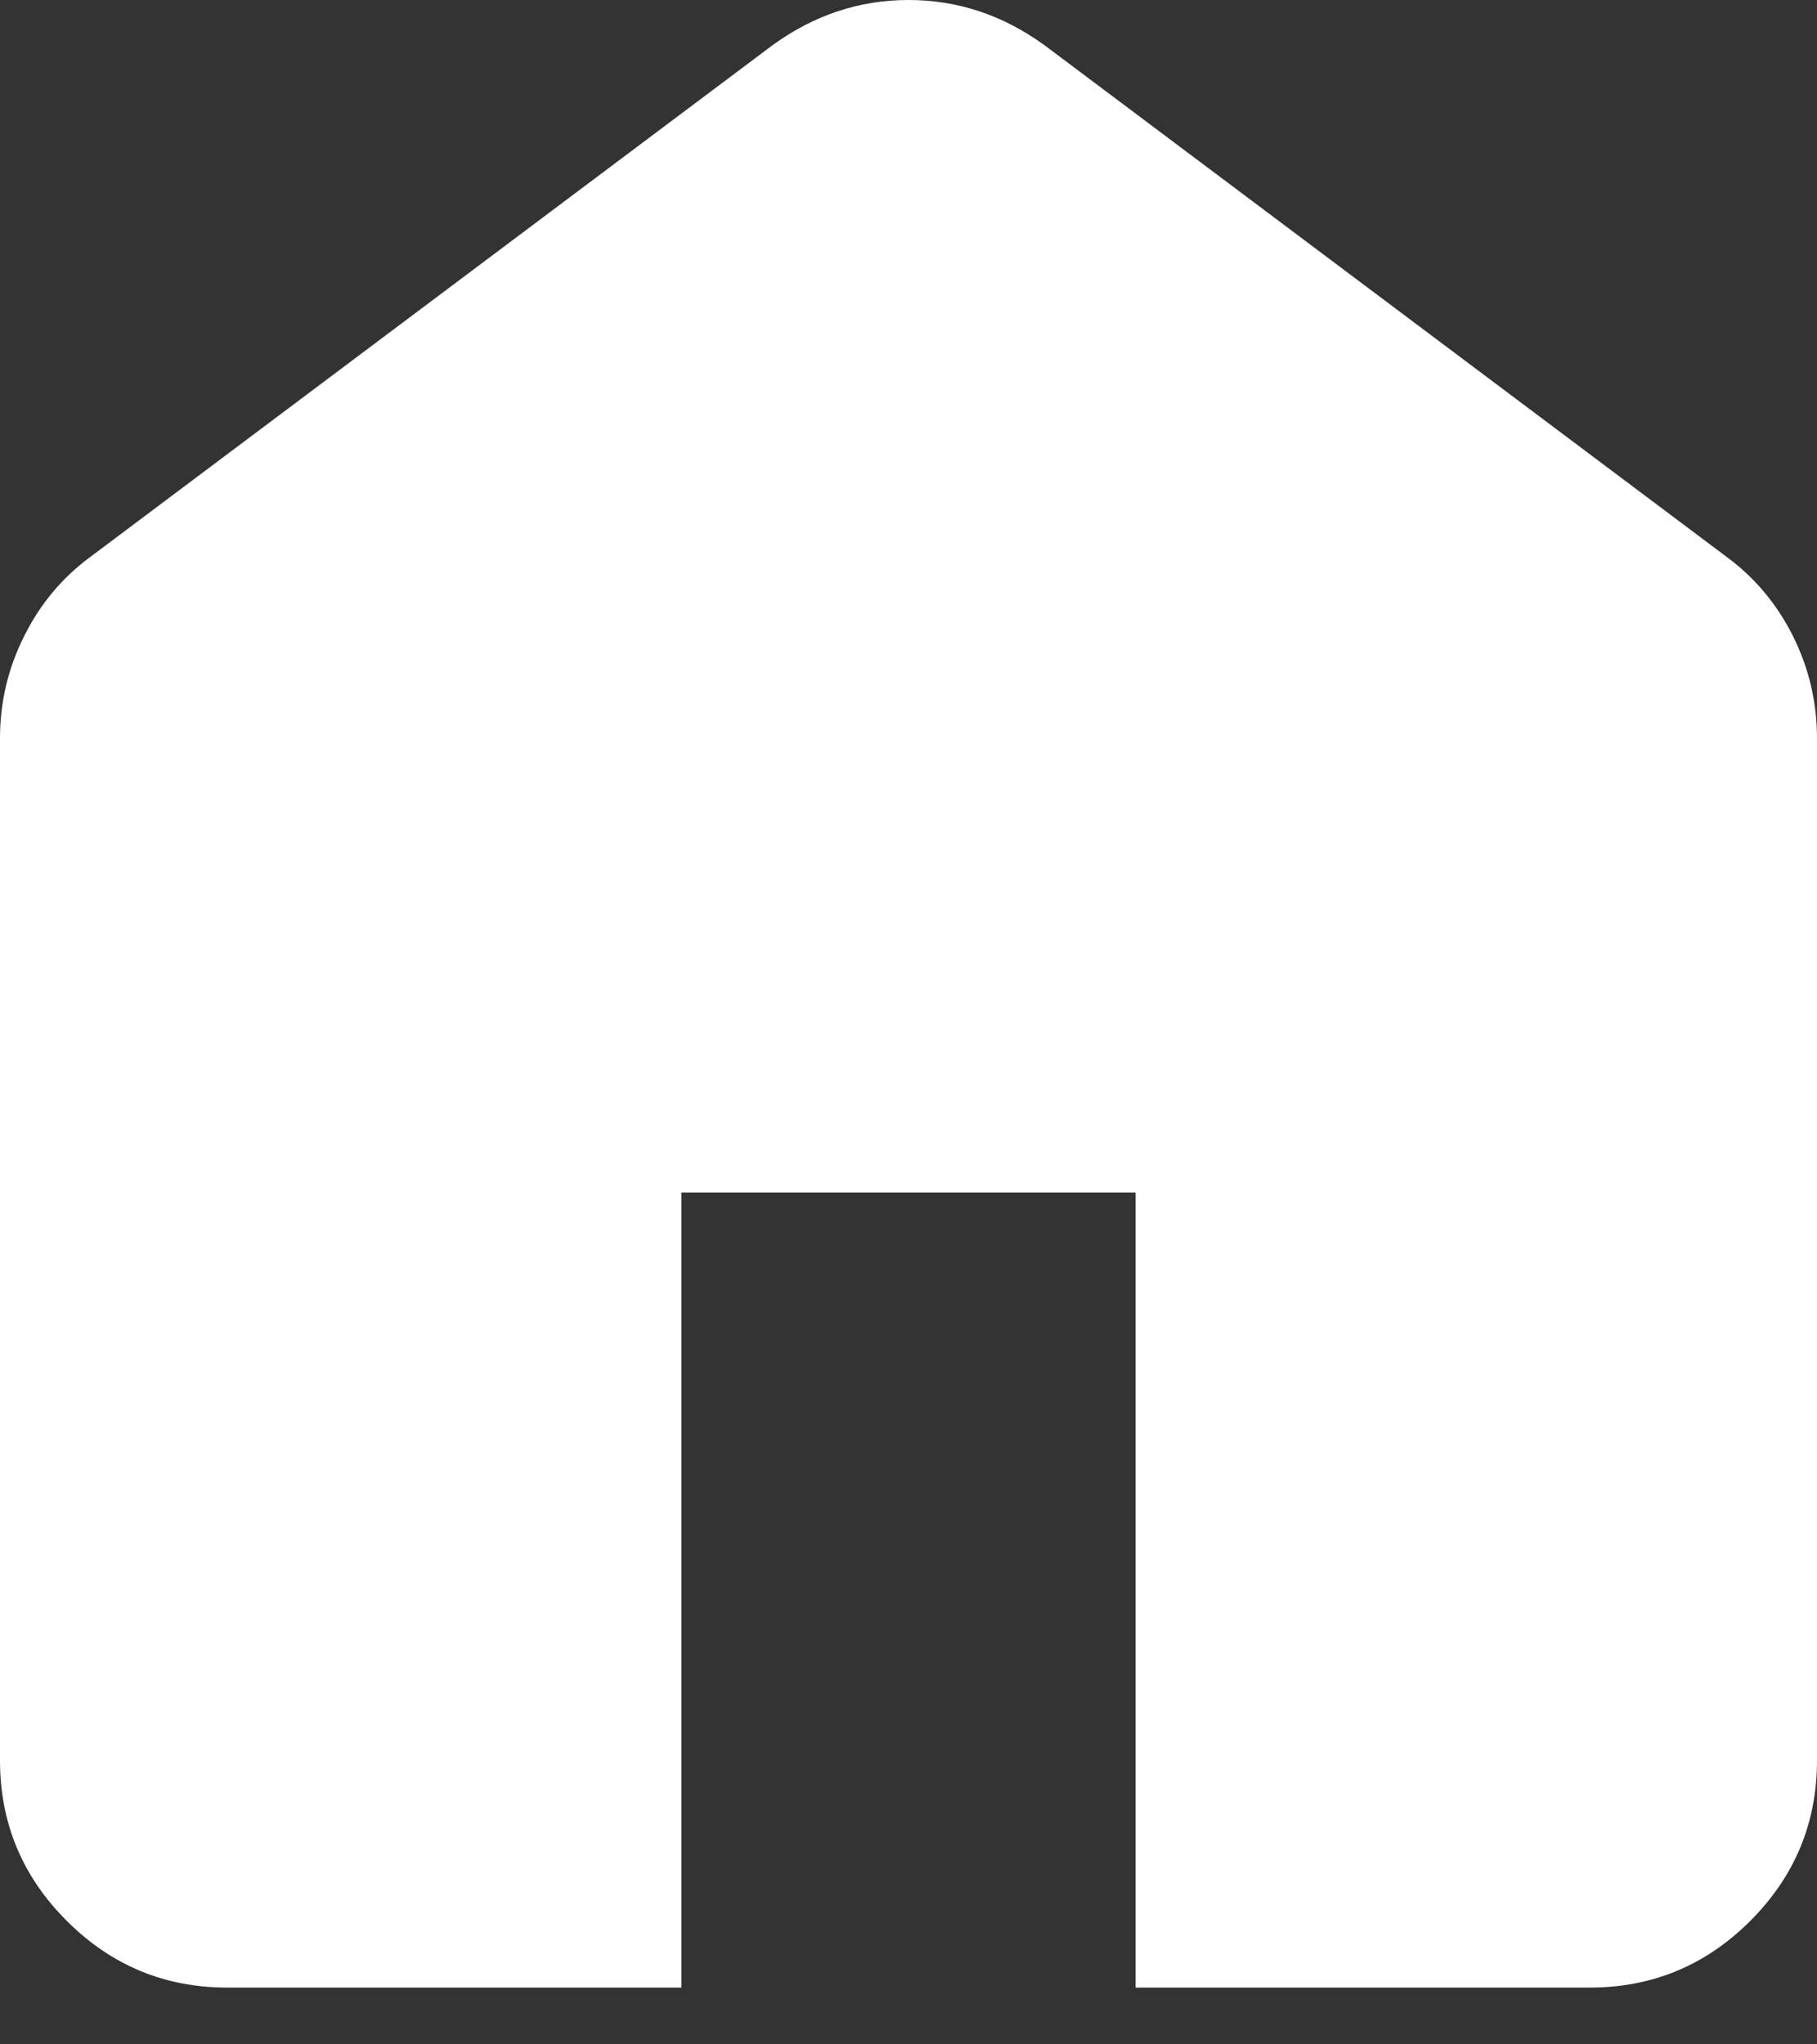 <svg width="24" height="27" viewBox="0 0 24 27" fill="none" xmlns="http://www.w3.org/2000/svg">
<rect x="0" y="0" width="24" height="27" fill="#333333" stroke="none"/>
<path d="M3 26.25C2.175 26.25 1.469 25.956 0.882 25.369C0.294 24.782 0 24.075 0 23.25V9.75C0 9.275 0.106 8.825 0.32 8.4C0.531 7.975 0.825 7.625 1.2 7.35L10.2 0.6C10.475 0.4 10.762 0.25 11.062 0.15C11.363 0.05 11.675 0 12 0C12.325 0 12.637 0.05 12.938 0.15C13.238 0.25 13.525 0.4 13.8 0.6L22.8 7.35C23.175 7.625 23.469 7.975 23.682 8.4C23.894 8.825 24 9.275 24 9.75V23.25C24 24.075 23.706 24.782 23.119 25.369C22.532 25.956 21.825 26.25 21 26.25H15V15.75H9V26.25H3Z" fill="white"/>
</svg>
